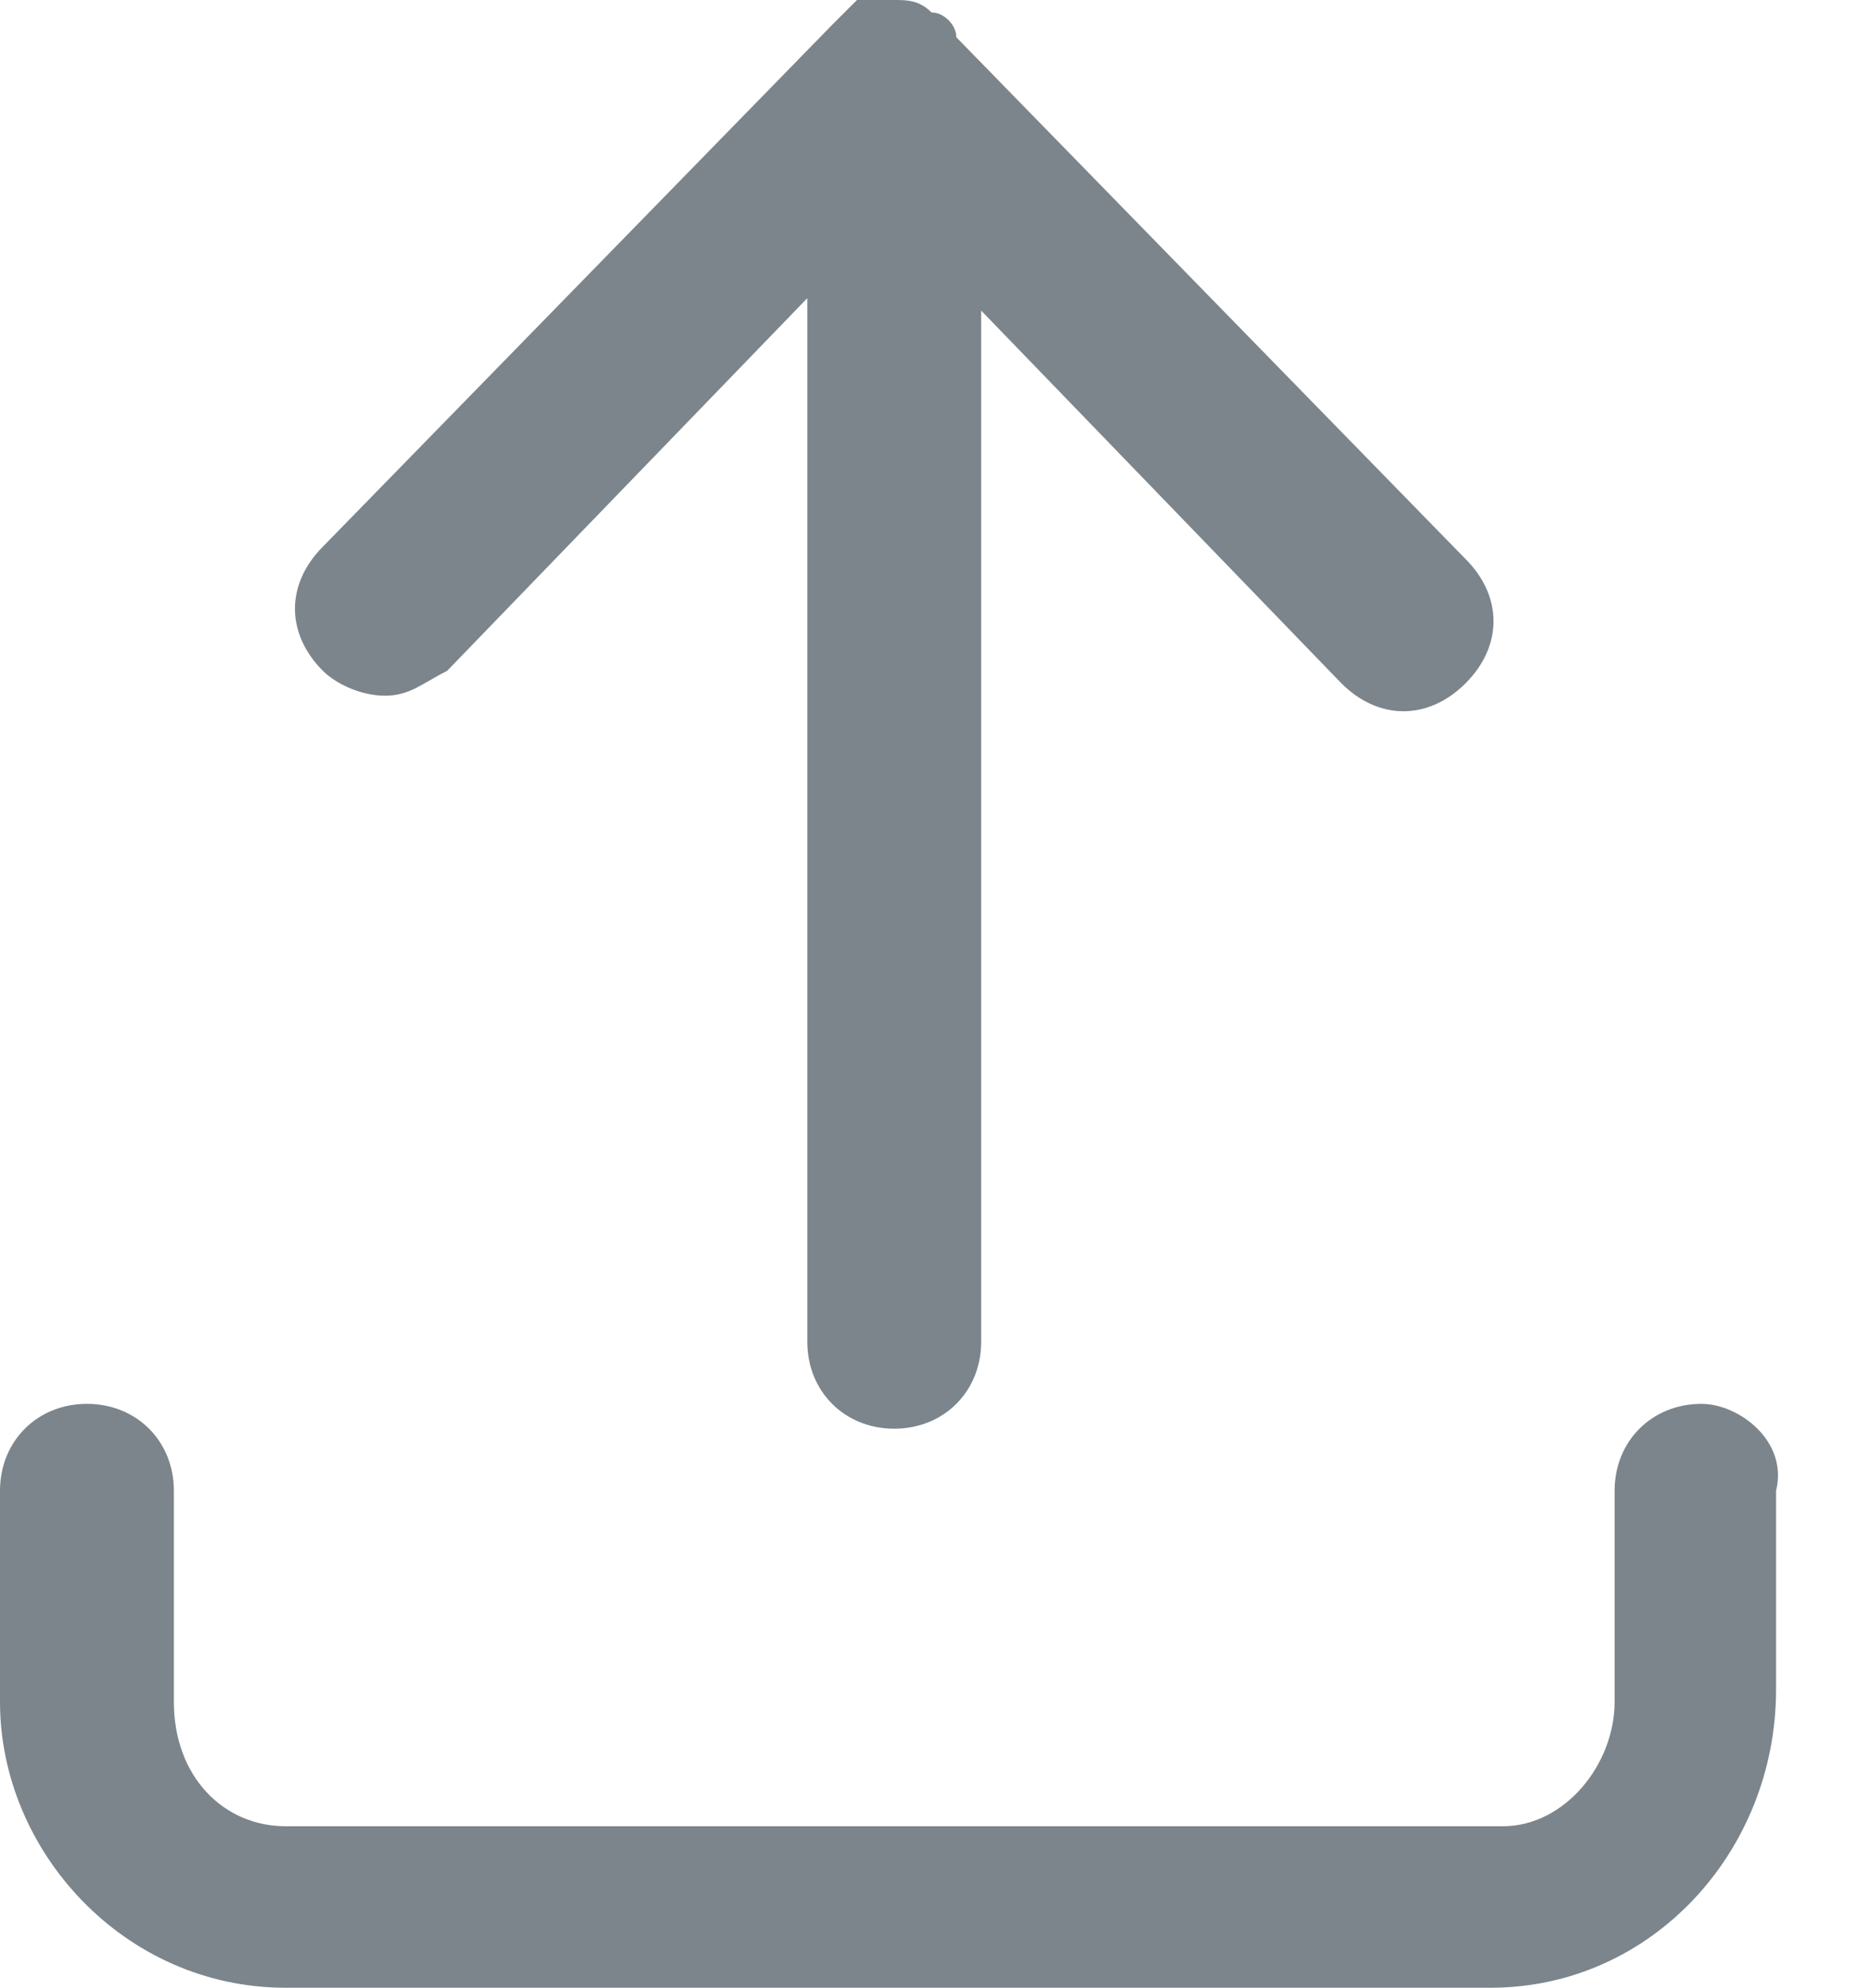 <svg width="15" height="16" viewBox="0 0 15 16" fill="none" xmlns="http://www.w3.org/2000/svg">
<path d="M2.6 5.4C2.3 5.1 2.3 4.7 2.6 4.4L6.7 0.2C6.8 0.1 6.8 0.1 6.9 0C7 0 7.1 0 7.2 0C7.3 0 7.4 0 7.5 0.1C7.6 0.1 7.7 0.2 7.7 0.3L11.8 4.5C12.1 4.8 12.1 5.2 11.8 5.5C11.5 5.8 11.1 5.8 10.8 5.5L7.9 2.5V10.8C7.9 11.2 7.6 11.5 7.2 11.5C6.8 11.5 6.5 11.2 6.5 10.8V2.4L3.6 5.4C3.4 5.5 3.3 5.6 3.1 5.6C2.9 5.6 2.7 5.5 2.6 5.4ZM13.7 11.3C13.3 11.3 13 11.6 13 12V13.7C13 14.2 12.6 14.7 12.1 14.7H2.3C1.8 14.7 1.4 14.3 1.4 13.7V12C1.4 11.6 1.1 11.3 0.7 11.3C0.3 11.3 0 11.6 0 12V13.7C0 14.9 1 16 2.3 16H12C13.3 16 14.3 14.9 14.3 13.6V12C14.4 11.6 14 11.3 13.7 11.3Z" fill="#7C858B"/>
</svg>
